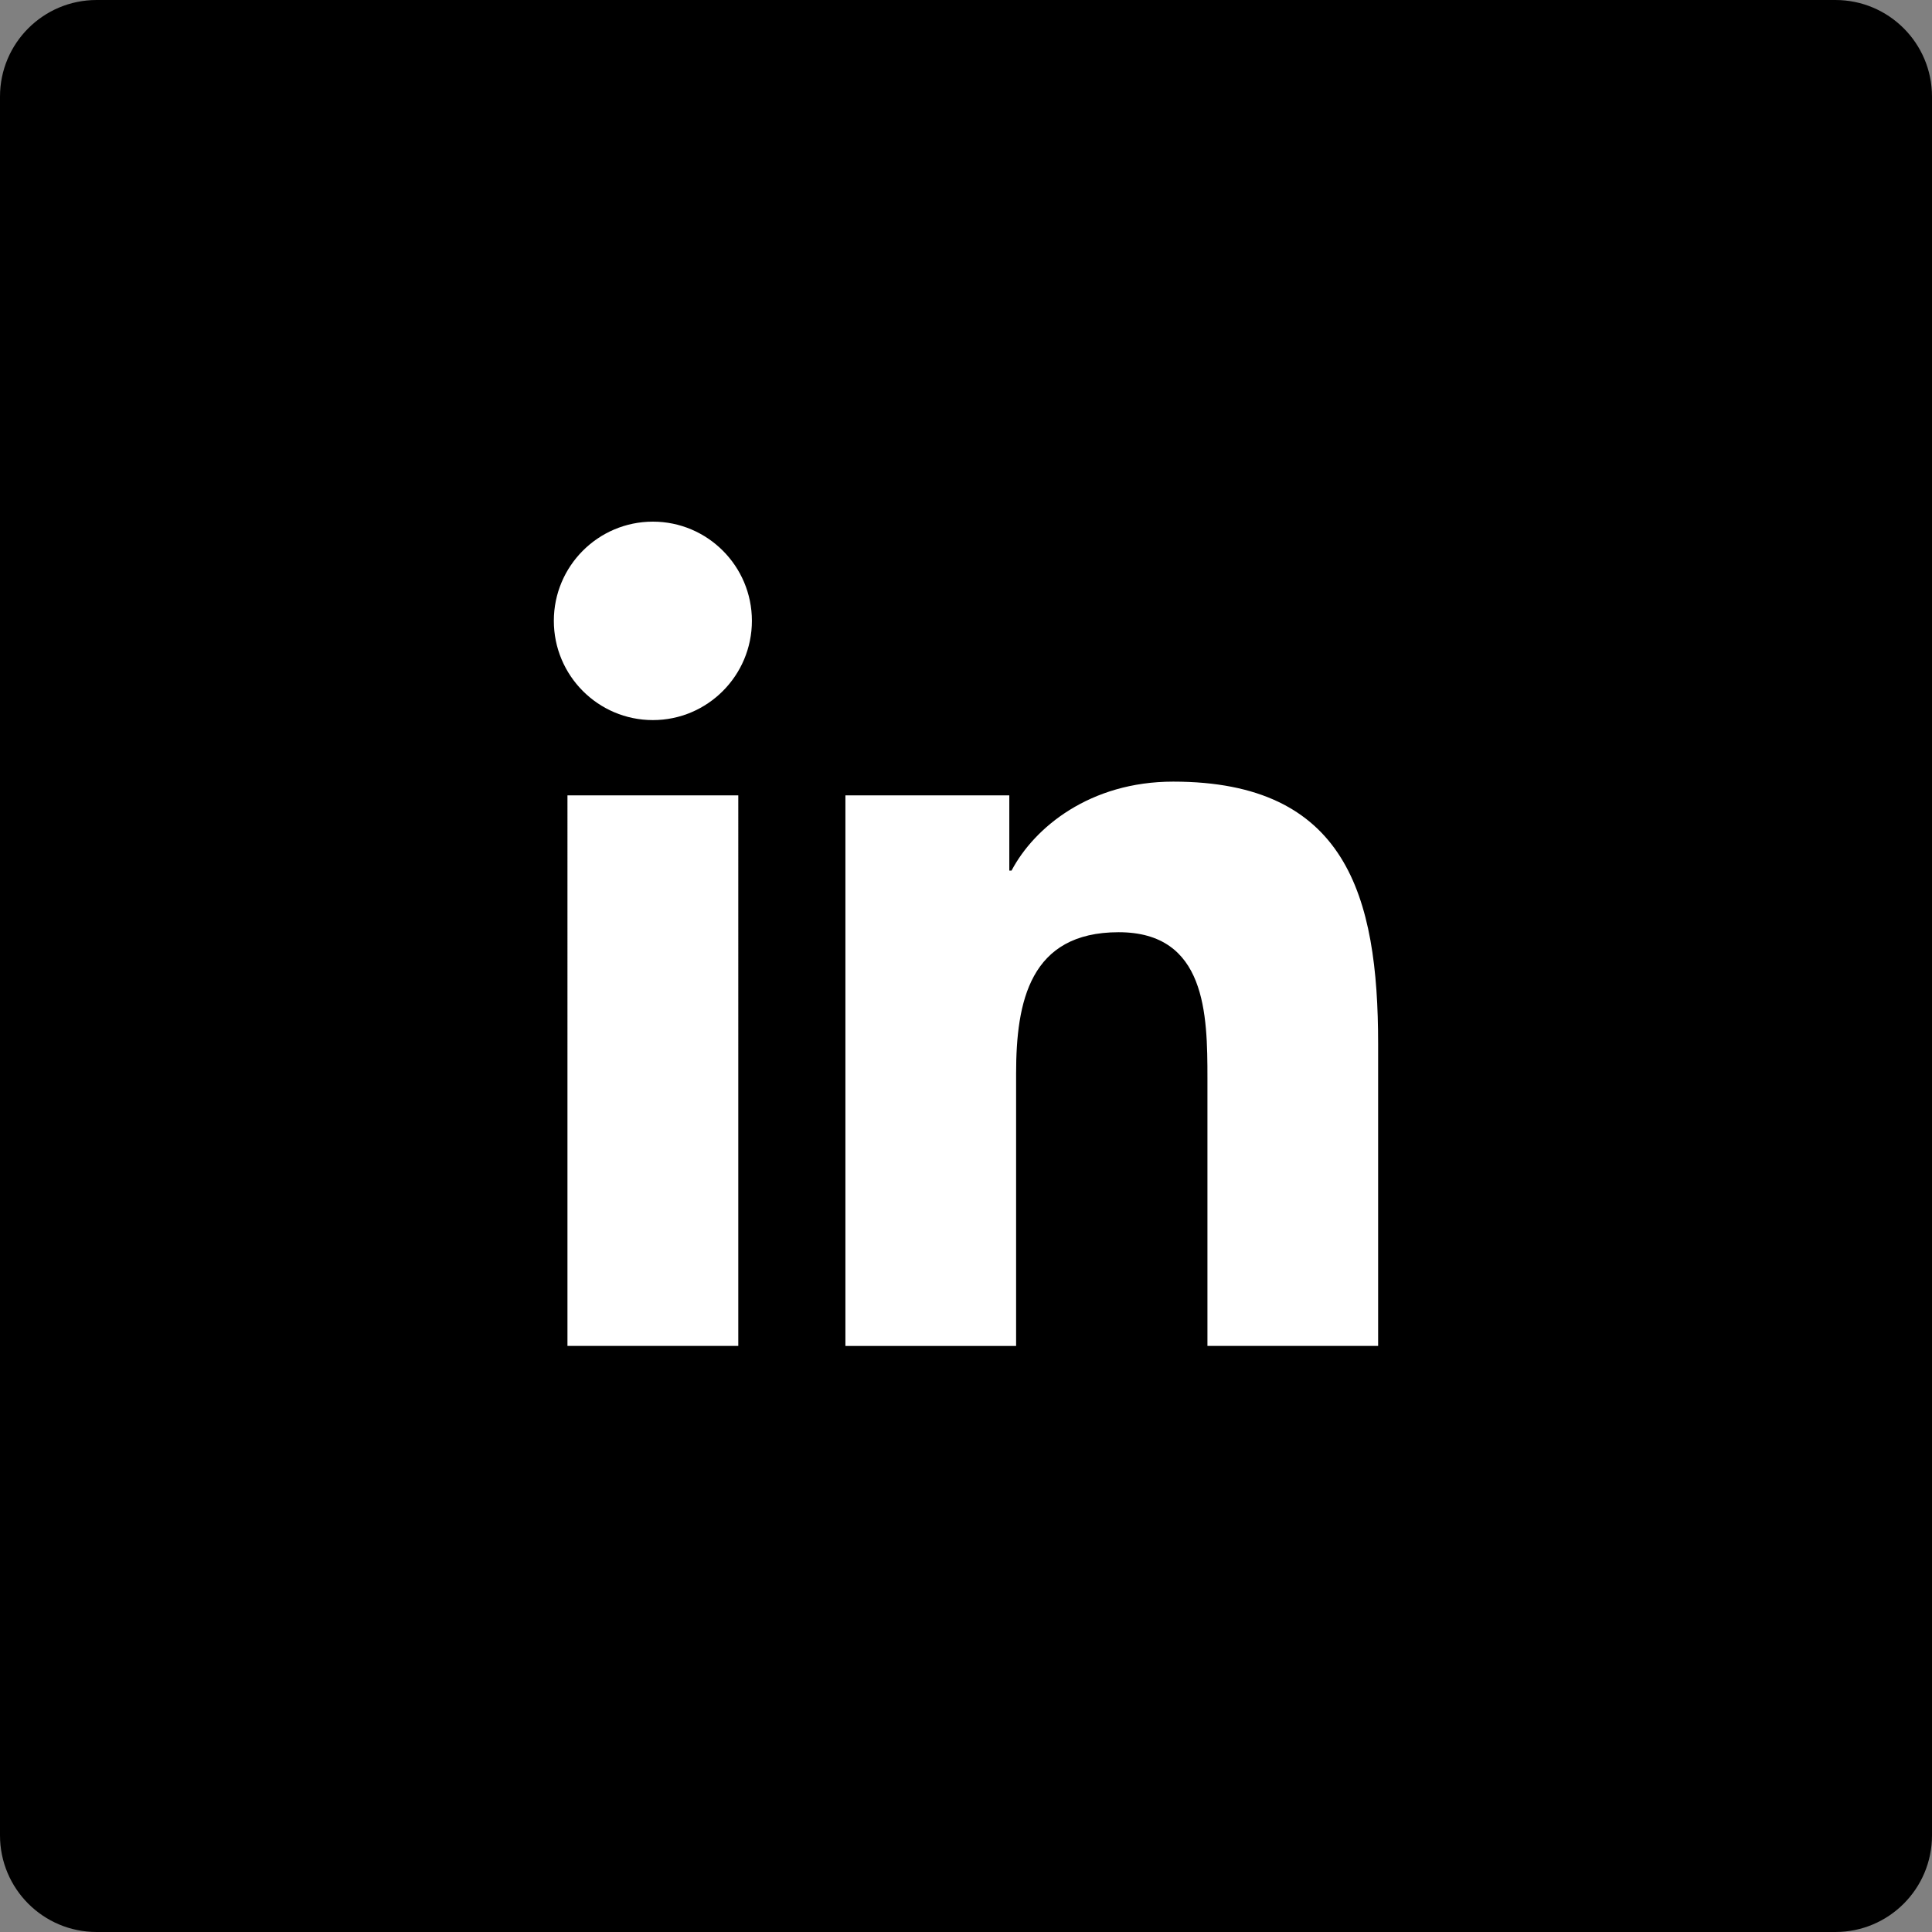 <?xml version="1.0" encoding="utf-8"?>
<!-- Generator: Adobe Illustrator 16.0.4, SVG Export Plug-In . SVG Version: 6.00 Build 0)  -->
<!DOCTYPE svg PUBLIC "-//W3C//DTD SVG 1.1//EN" "http://www.w3.org/Graphics/SVG/1.1/DTD/svg11.dtd">
<svg version="1.1" id="Layer_1" xmlns="http://www.w3.org/2000/svg" xmlns:xlink="http://www.w3.org/1999/xlink" x="0px" y="0px"
	 width="60px" height="60px" viewBox="0 0 60 60" enable-background="new 0 0 60 60" xml:space="preserve">
<rect x="0" y="0" width="60" height="60" fill="#808080" stroke="none"/>
<g id="nav_in_whitesvg">
	<path id="path-1" d="M3,0h54c1.657,0,3,1.343,3,3v54c0,1.657-1.343,3-3,3H3c-1.657,0-3-1.343-3-3V3C0,1.343,1.343,0,3,0z"/>
	<path id="path-2" fill="#FFFFFF" d="M37.498,41.799v-8.314c0-1.984-0.036-4.534-2.757-4.534c-2.761,0-3.185,2.16-3.185,4.39v8.459
		h-5.301V24.7h5.09v2.336h0.07c0.708-1.344,2.439-2.762,5.02-2.762c5.373,0,6.364,3.542,6.364,8.146v9.379H37.498z M20.276,22.363
		c-1.7,0-3.076-1.382-3.076-3.083c0-1.699,1.376-3.08,3.076-3.08c1.697,0,3.075,1.381,3.075,3.08
		C23.351,20.981,21.973,22.363,20.276,22.363z M22.928,41.799h-5.305V24.7h5.305V41.799z"/>
</g>
</svg>
